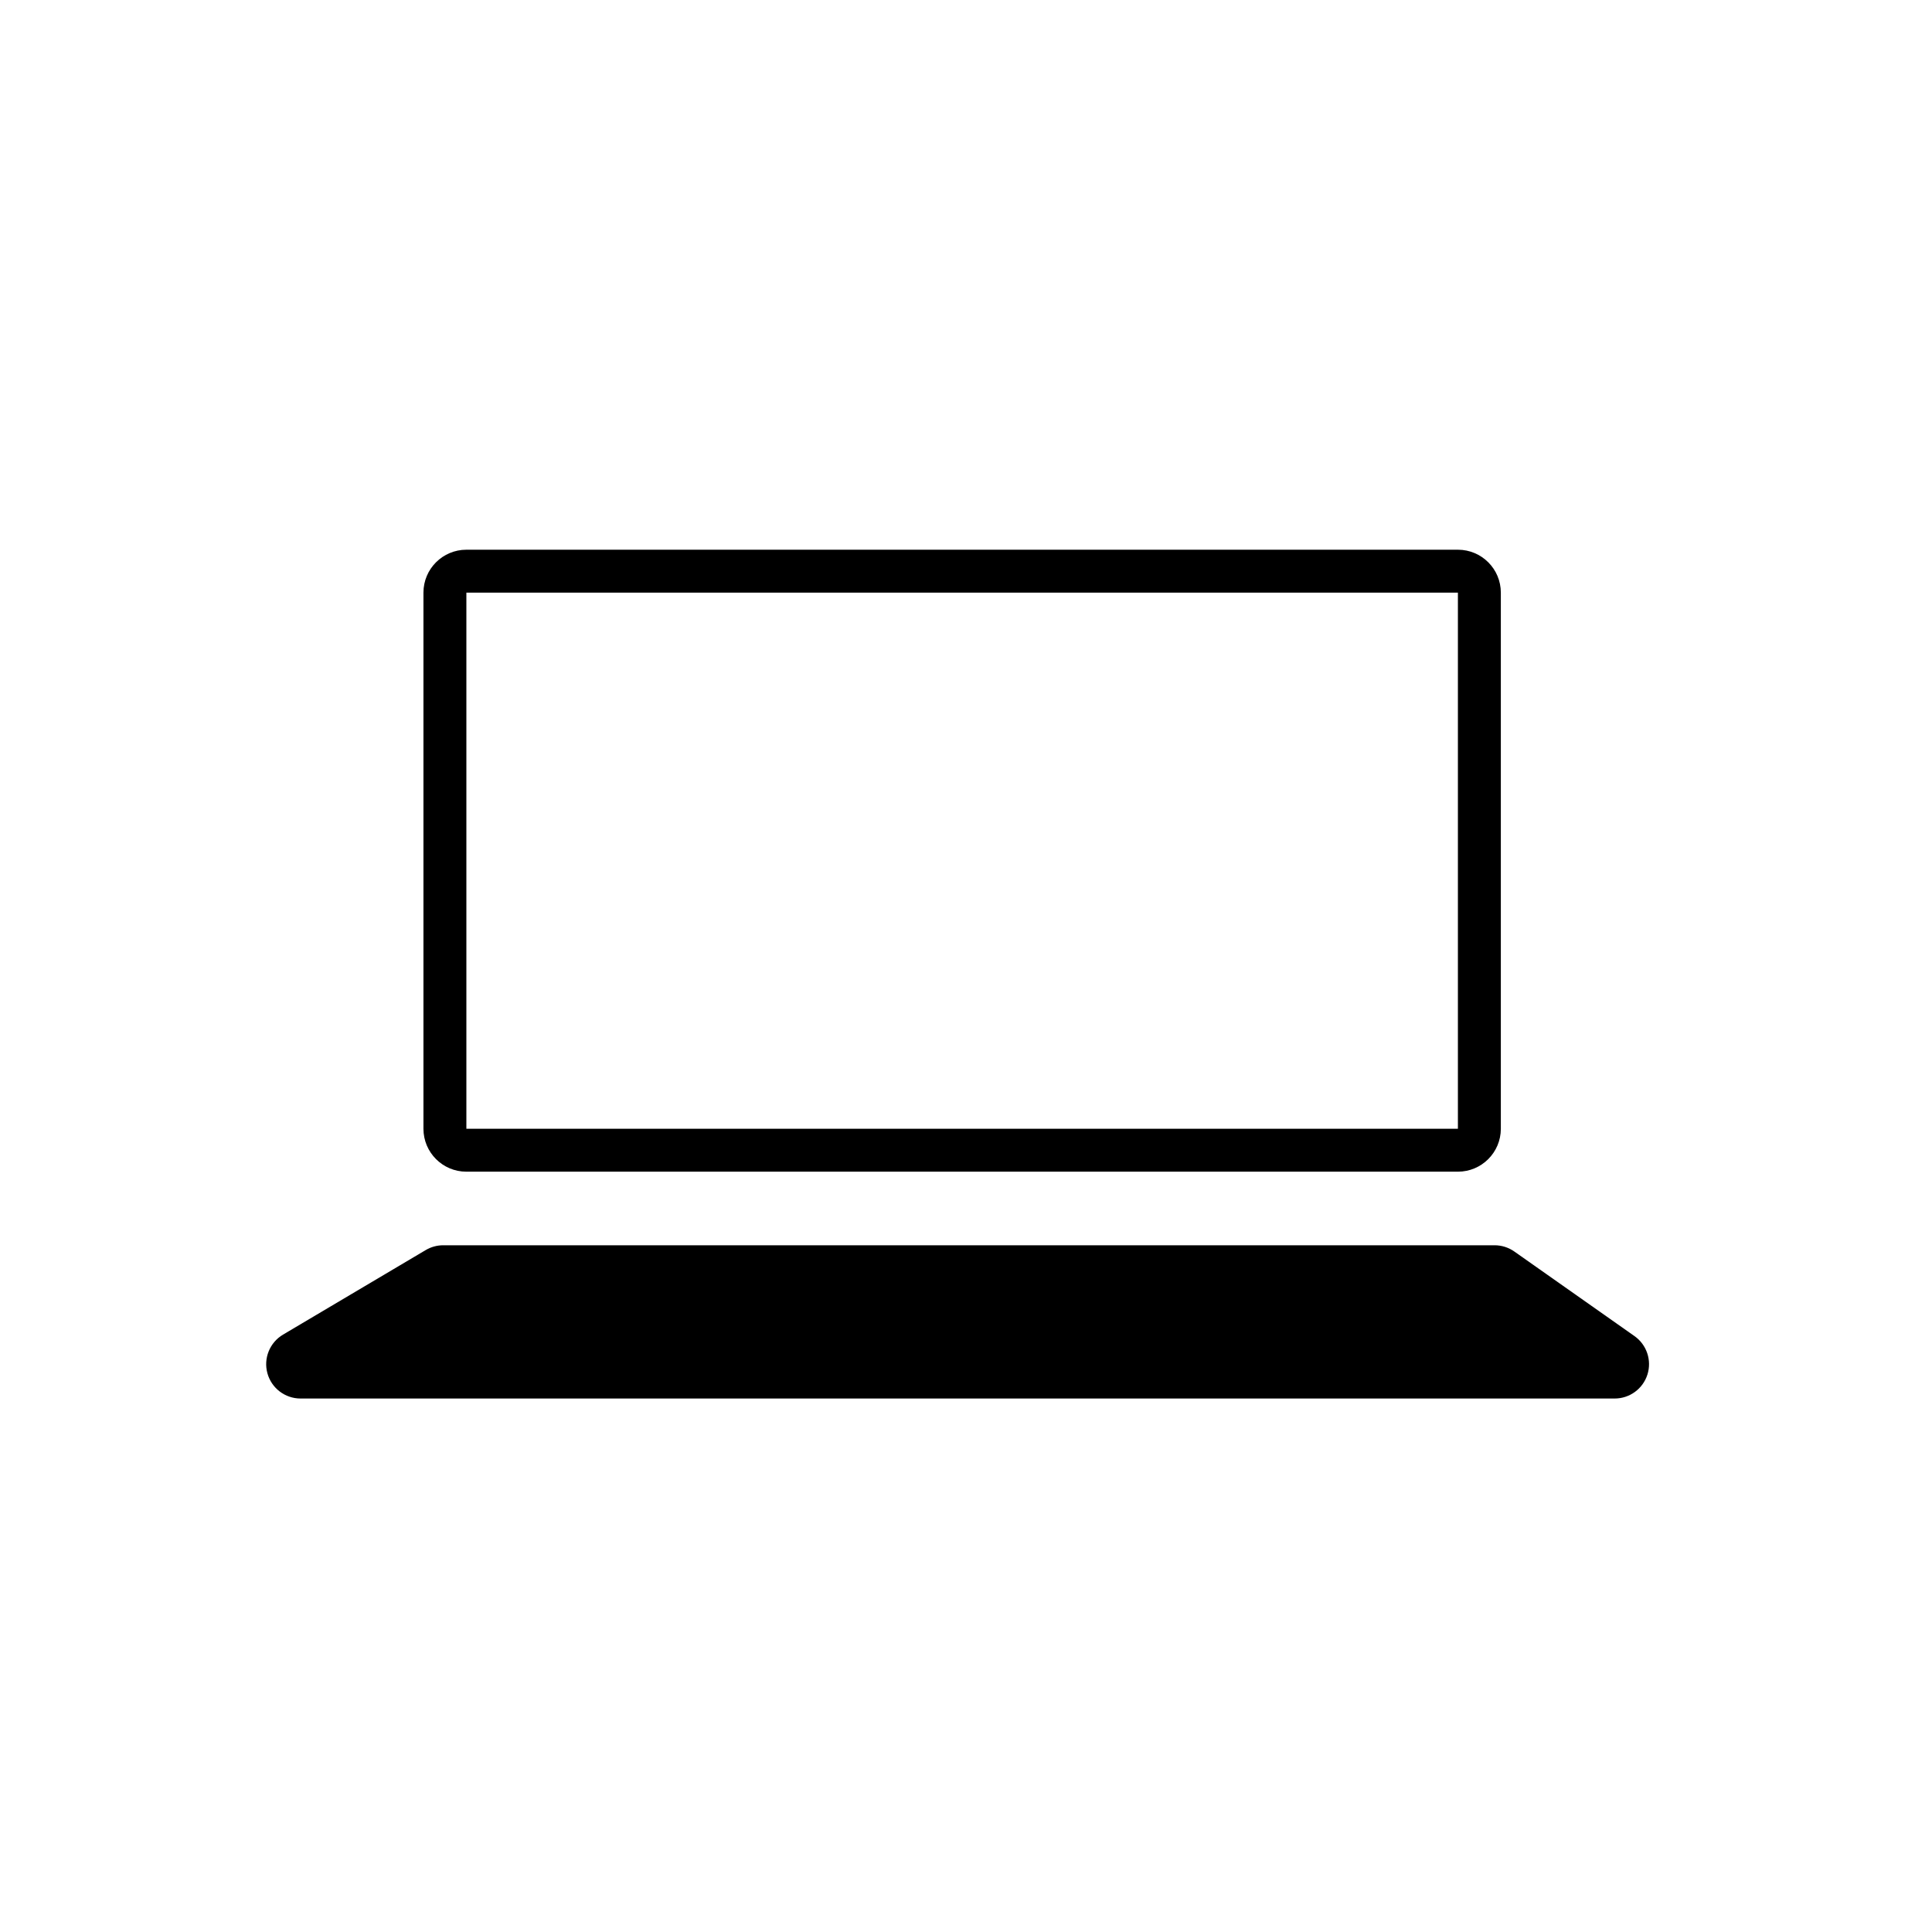 <?xml version="1.0" encoding="utf-8"?>
<!-- Generator: Adobe Illustrator 16.0.0, SVG Export Plug-In . SVG Version: 6.00 Build 0)  -->
<!DOCTYPE svg PUBLIC "-//W3C//DTD SVG 1.1//EN" "http://www.w3.org/Graphics/SVG/1.1/DTD/svg11.dtd">
<svg version="1.1" id="Layer_1" xmlns="http://www.w3.org/2000/svg" xmlns:xlink="http://www.w3.org/1999/xlink" x="0px" y="0px"
	 width="225px" height="225px" viewBox="0 0 225 225" enable-background="new 0 0 225 225" xml:space="preserve">
<g>
	<path fill="#000000" d="M169.787,69.02v19.546v42.887H54.314V69.02h68.252H169.787 M169.787,64.02h-47.221H54.314
		c-2.761,0-5,2.239-5,5v62.434c0,2.762,2.239,5,5,5h115.473c2.762,0,5-2.238,5-5V88.566V69.02
		C174.787,66.258,172.549,64.02,169.787,64.02L169.787,64.02z"/>
	<path fill="#000000" d="M190.35,155.6l-13.99-9.848c-0.676-0.475-1.479-0.729-2.303-0.729H51.619c-0.717,0-1.422,0.192-2.039,0.559
		l-16.619,9.848c-1.55,0.92-2.295,2.762-1.819,4.499c0.477,1.737,2.056,2.942,3.858,2.942h153.046c1.744,0,3.287-1.13,3.813-2.792
		C192.386,158.415,191.773,156.604,190.35,155.6z"/>
</g>
</svg>
